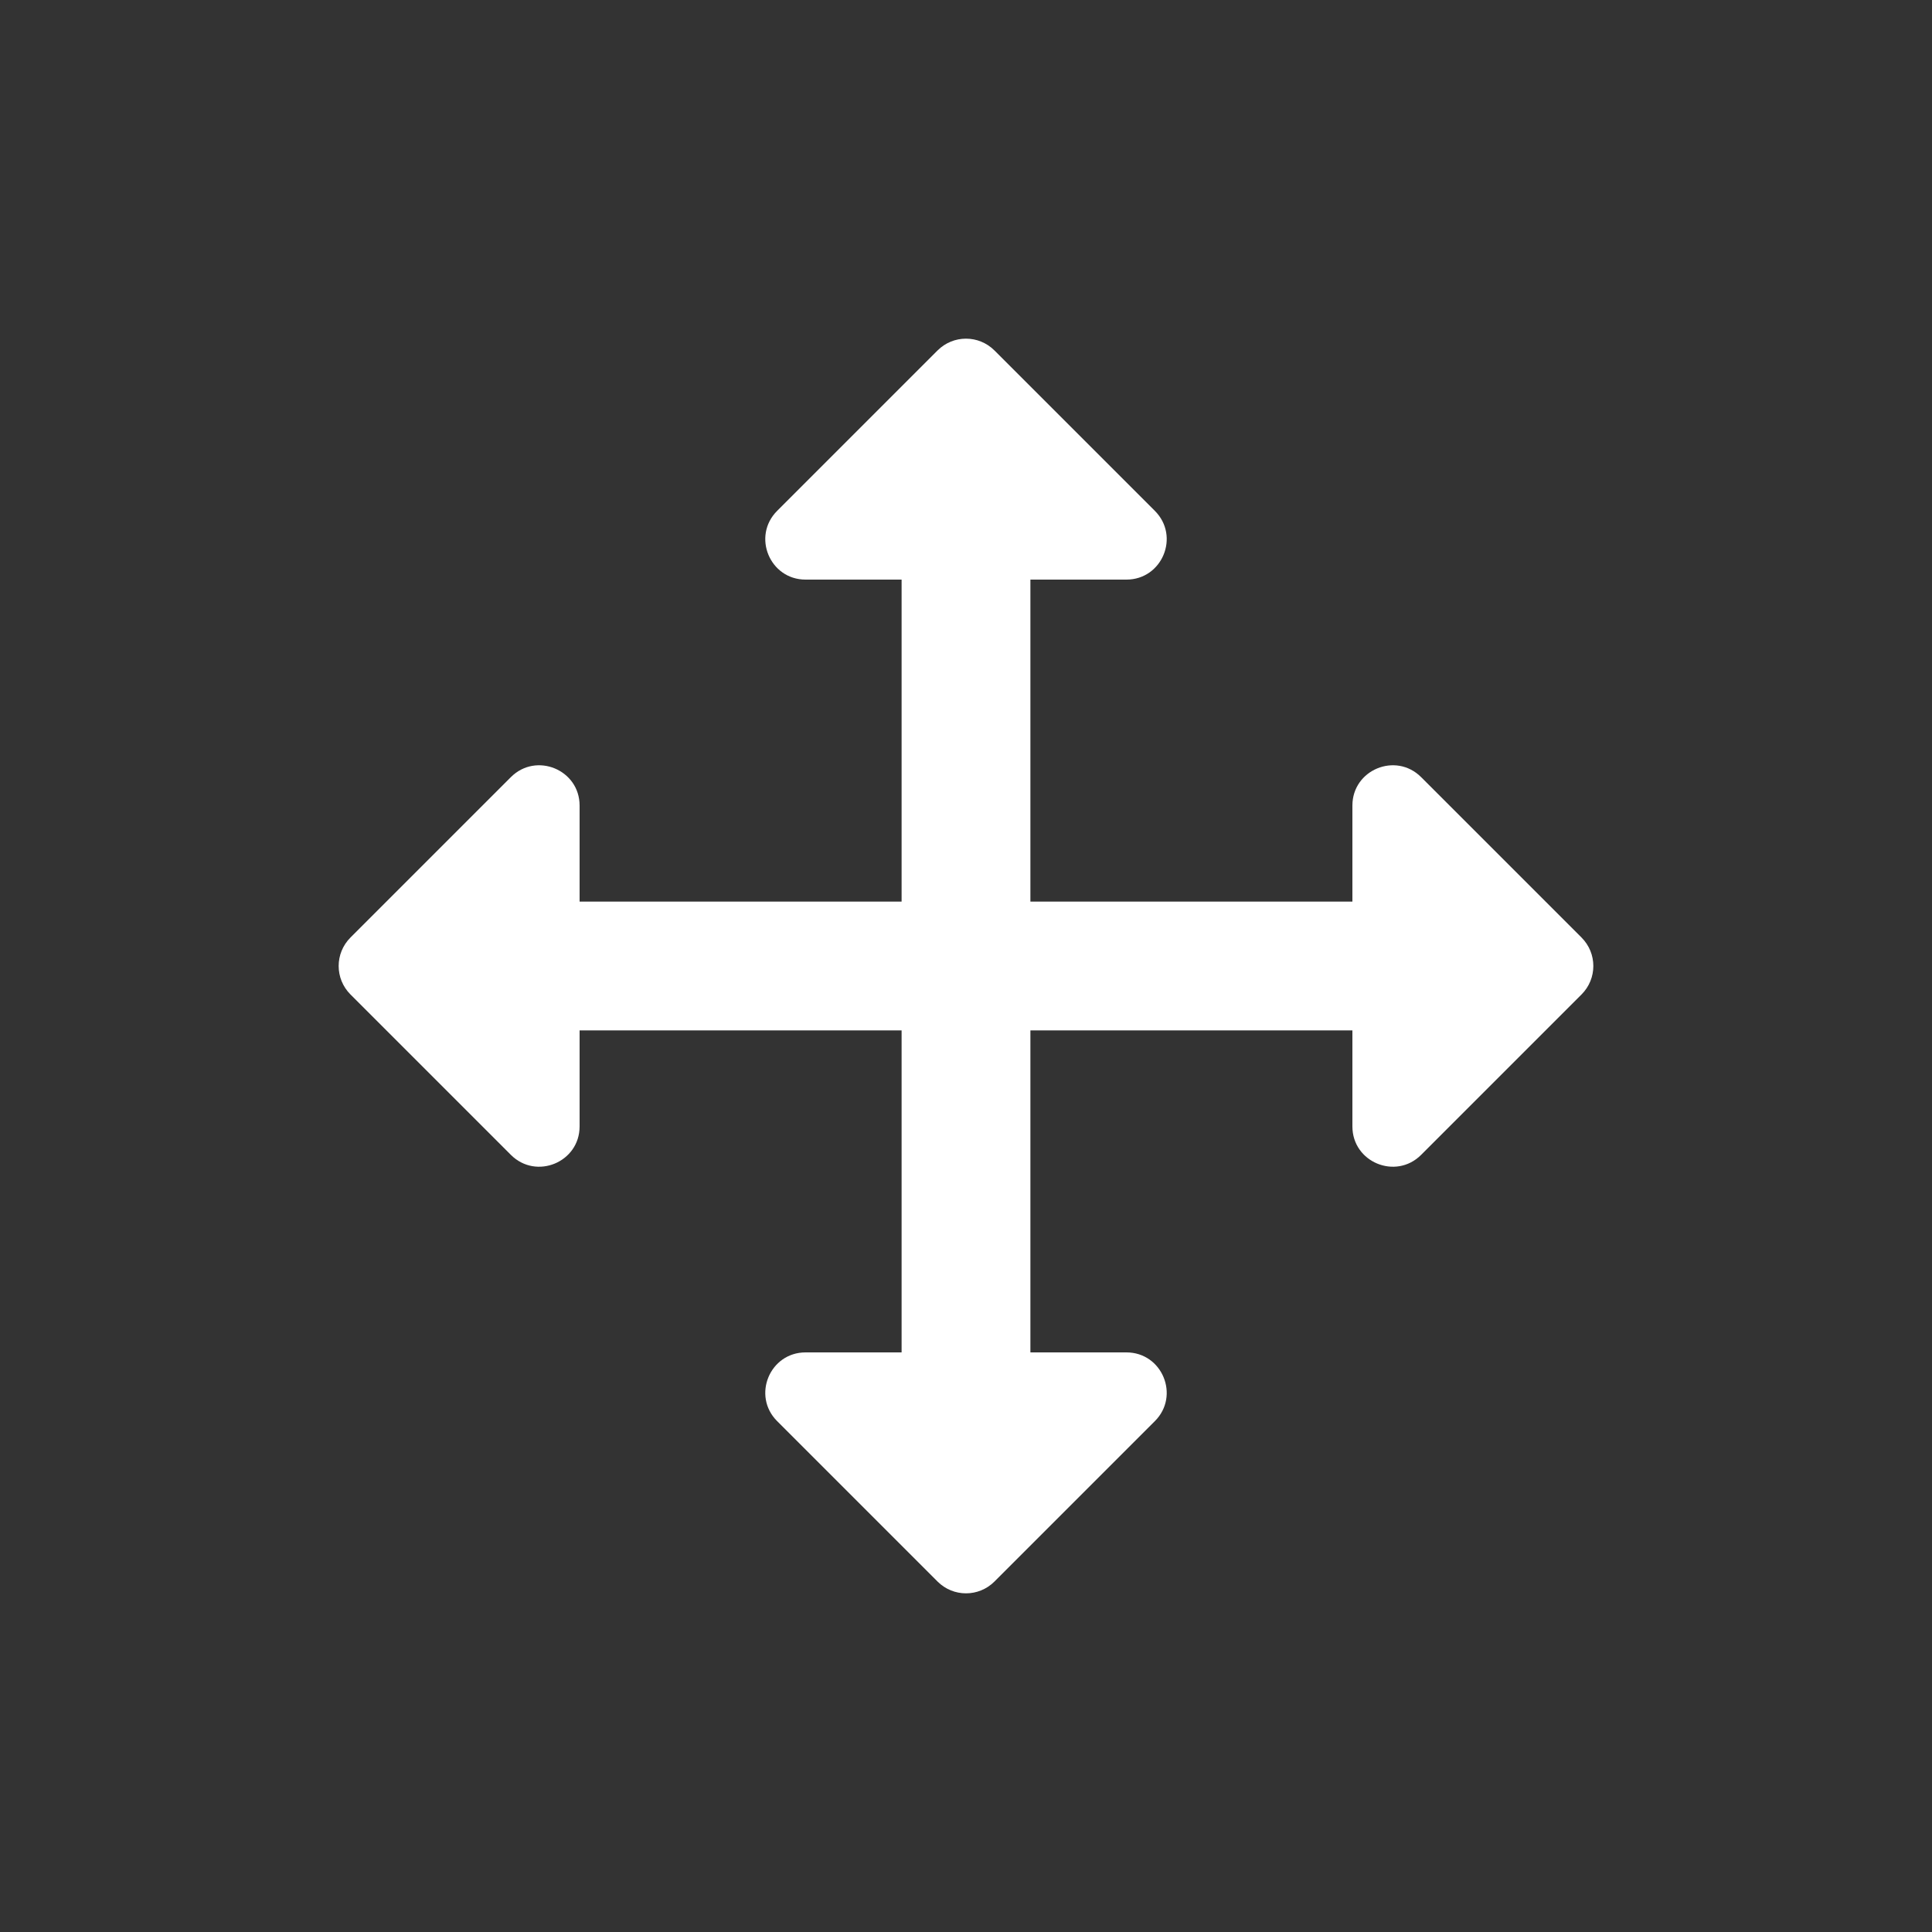 <svg width="24" height="24" viewBox="0 0 24 24" fill="none" xmlns="http://www.w3.org/2000/svg">
<rect x="0" y="0" width="24" height="24" fill="#333333" stroke="none"/>
<path d="M16.8 11.2V10.007C16.8 9.562 17.339 9.339 17.654 9.654L19.646 11.646C19.842 11.842 19.842 12.158 19.646 12.354L17.654 14.346C17.339 14.661 16.8 14.438 16.8 13.993V12.8H12.8V16.8H13.993C14.438 16.8 14.661 17.339 14.346 17.654L12.354 19.646C12.158 19.842 11.842 19.842 11.646 19.646L9.654 17.654C9.339 17.339 9.562 16.8 10.007 16.8H11.2V12.8H7.2V13.993C7.2 14.438 6.661 14.661 6.346 14.346L4.354 12.354C4.158 12.158 4.158 11.842 4.354 11.646L6.346 9.654C6.661 9.339 7.2 9.562 7.2 10.007V11.2H11.2V7.2H10.007C9.562 7.2 9.339 6.661 9.654 6.346L11.646 4.354C11.842 4.158 12.158 4.158 12.354 4.354L14.346 6.346C14.661 6.661 14.438 7.2 13.993 7.2H12.8V11.2H16.8Z" fill="white"/>
</svg>
